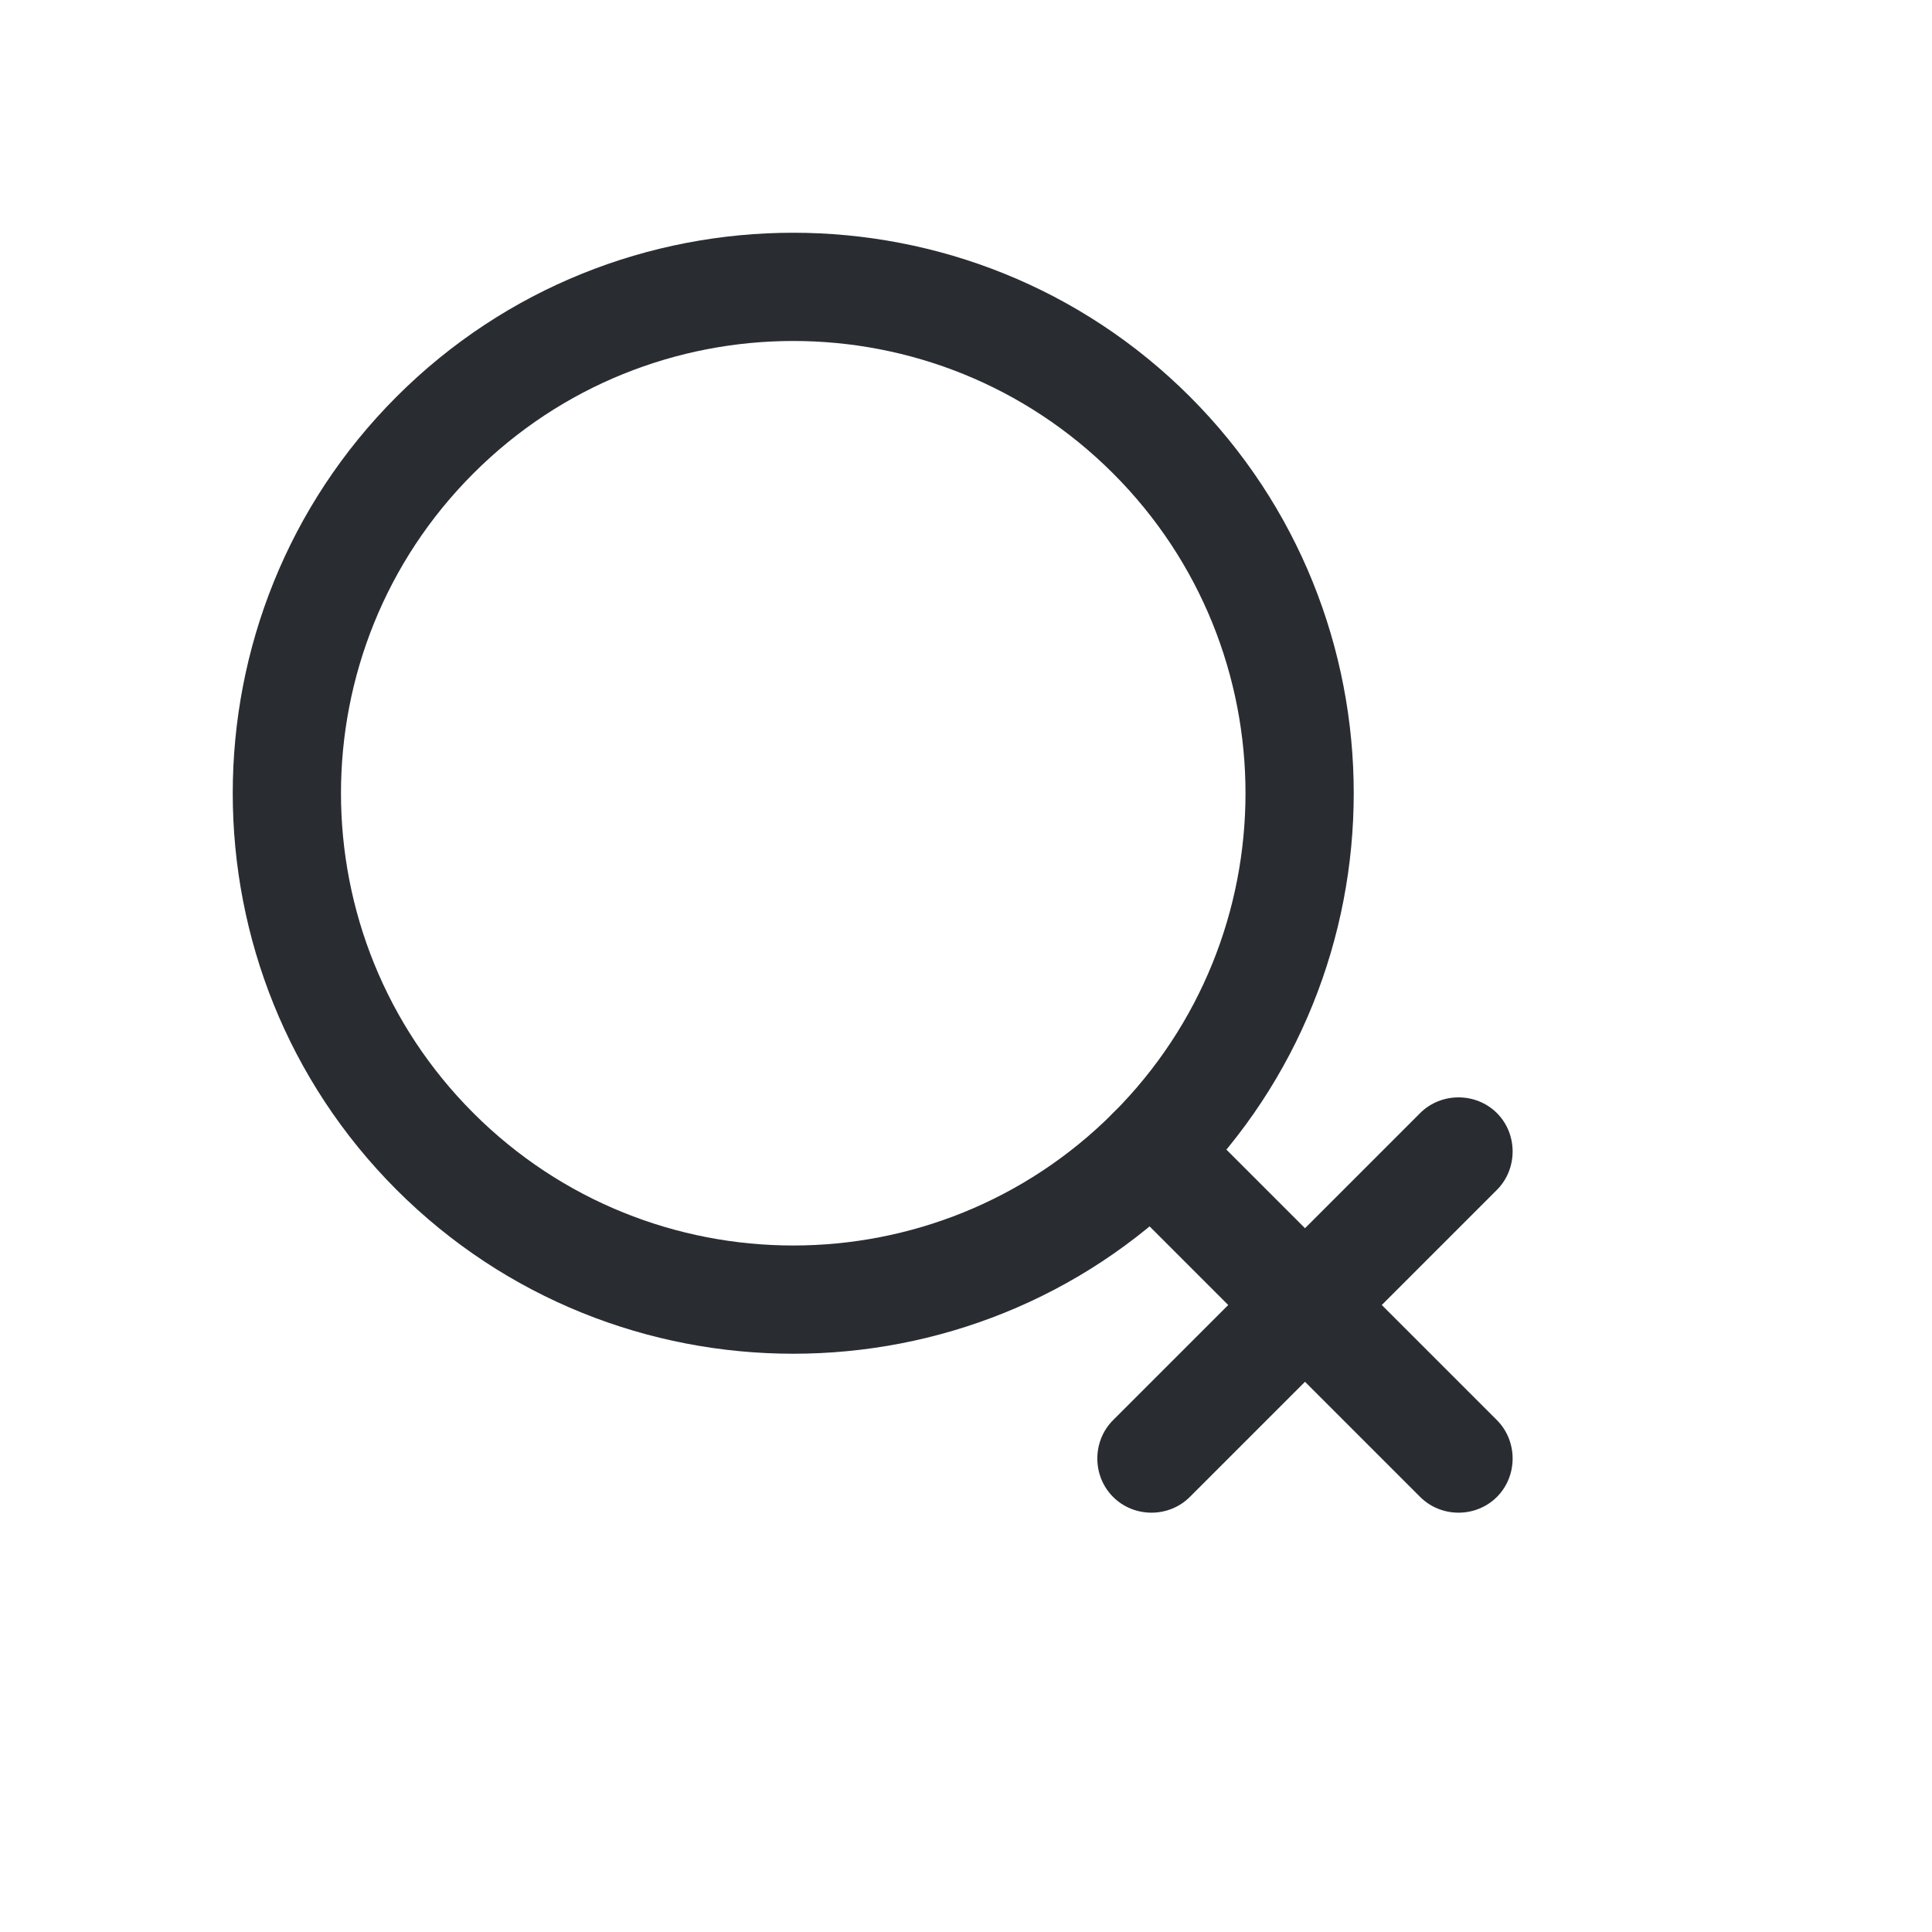 <svg width="31" height="31" viewBox="0 0 31 31" fill="none" xmlns="http://www.w3.org/2000/svg">
<g id="&#240;&#159;&#166;&#134; icon &#34;woman&#34;">
<g id="Group">
<path id="Vector" d="M19.092 19.092C15.585 22.598 9.87 22.598 6.364 19.092C2.858 15.586 2.858 9.87 6.364 6.364C9.87 2.858 15.585 2.858 19.092 6.364C22.598 9.87 22.598 15.586 19.092 19.092ZM7.596 7.596C4.763 10.429 4.763 15.027 7.596 17.86C10.429 20.693 15.027 20.693 17.86 17.86C20.693 15.027 20.693 10.429 17.86 7.596C15.027 4.763 10.429 4.763 7.596 7.596Z" fill="#292D32"/>
<path id="Vector_2" d="M24.019 24.019C23.682 24.356 23.124 24.356 22.787 24.019L17.86 19.092C17.523 18.755 17.523 18.197 17.86 17.86C18.197 17.523 18.755 17.523 19.092 17.86L24.019 22.787C24.355 23.124 24.355 23.682 24.019 24.019Z" fill="#292D32"/>
<path id="Vector_3" d="M24.019 19.092L19.092 24.019C18.755 24.356 18.197 24.356 17.86 24.019C17.523 23.682 17.523 23.124 17.86 22.787L22.787 17.86C23.124 17.524 23.682 17.524 24.019 17.86C24.355 18.197 24.355 18.755 24.019 19.092Z" fill="#292D32"/>
</g>
</g>
</svg>

